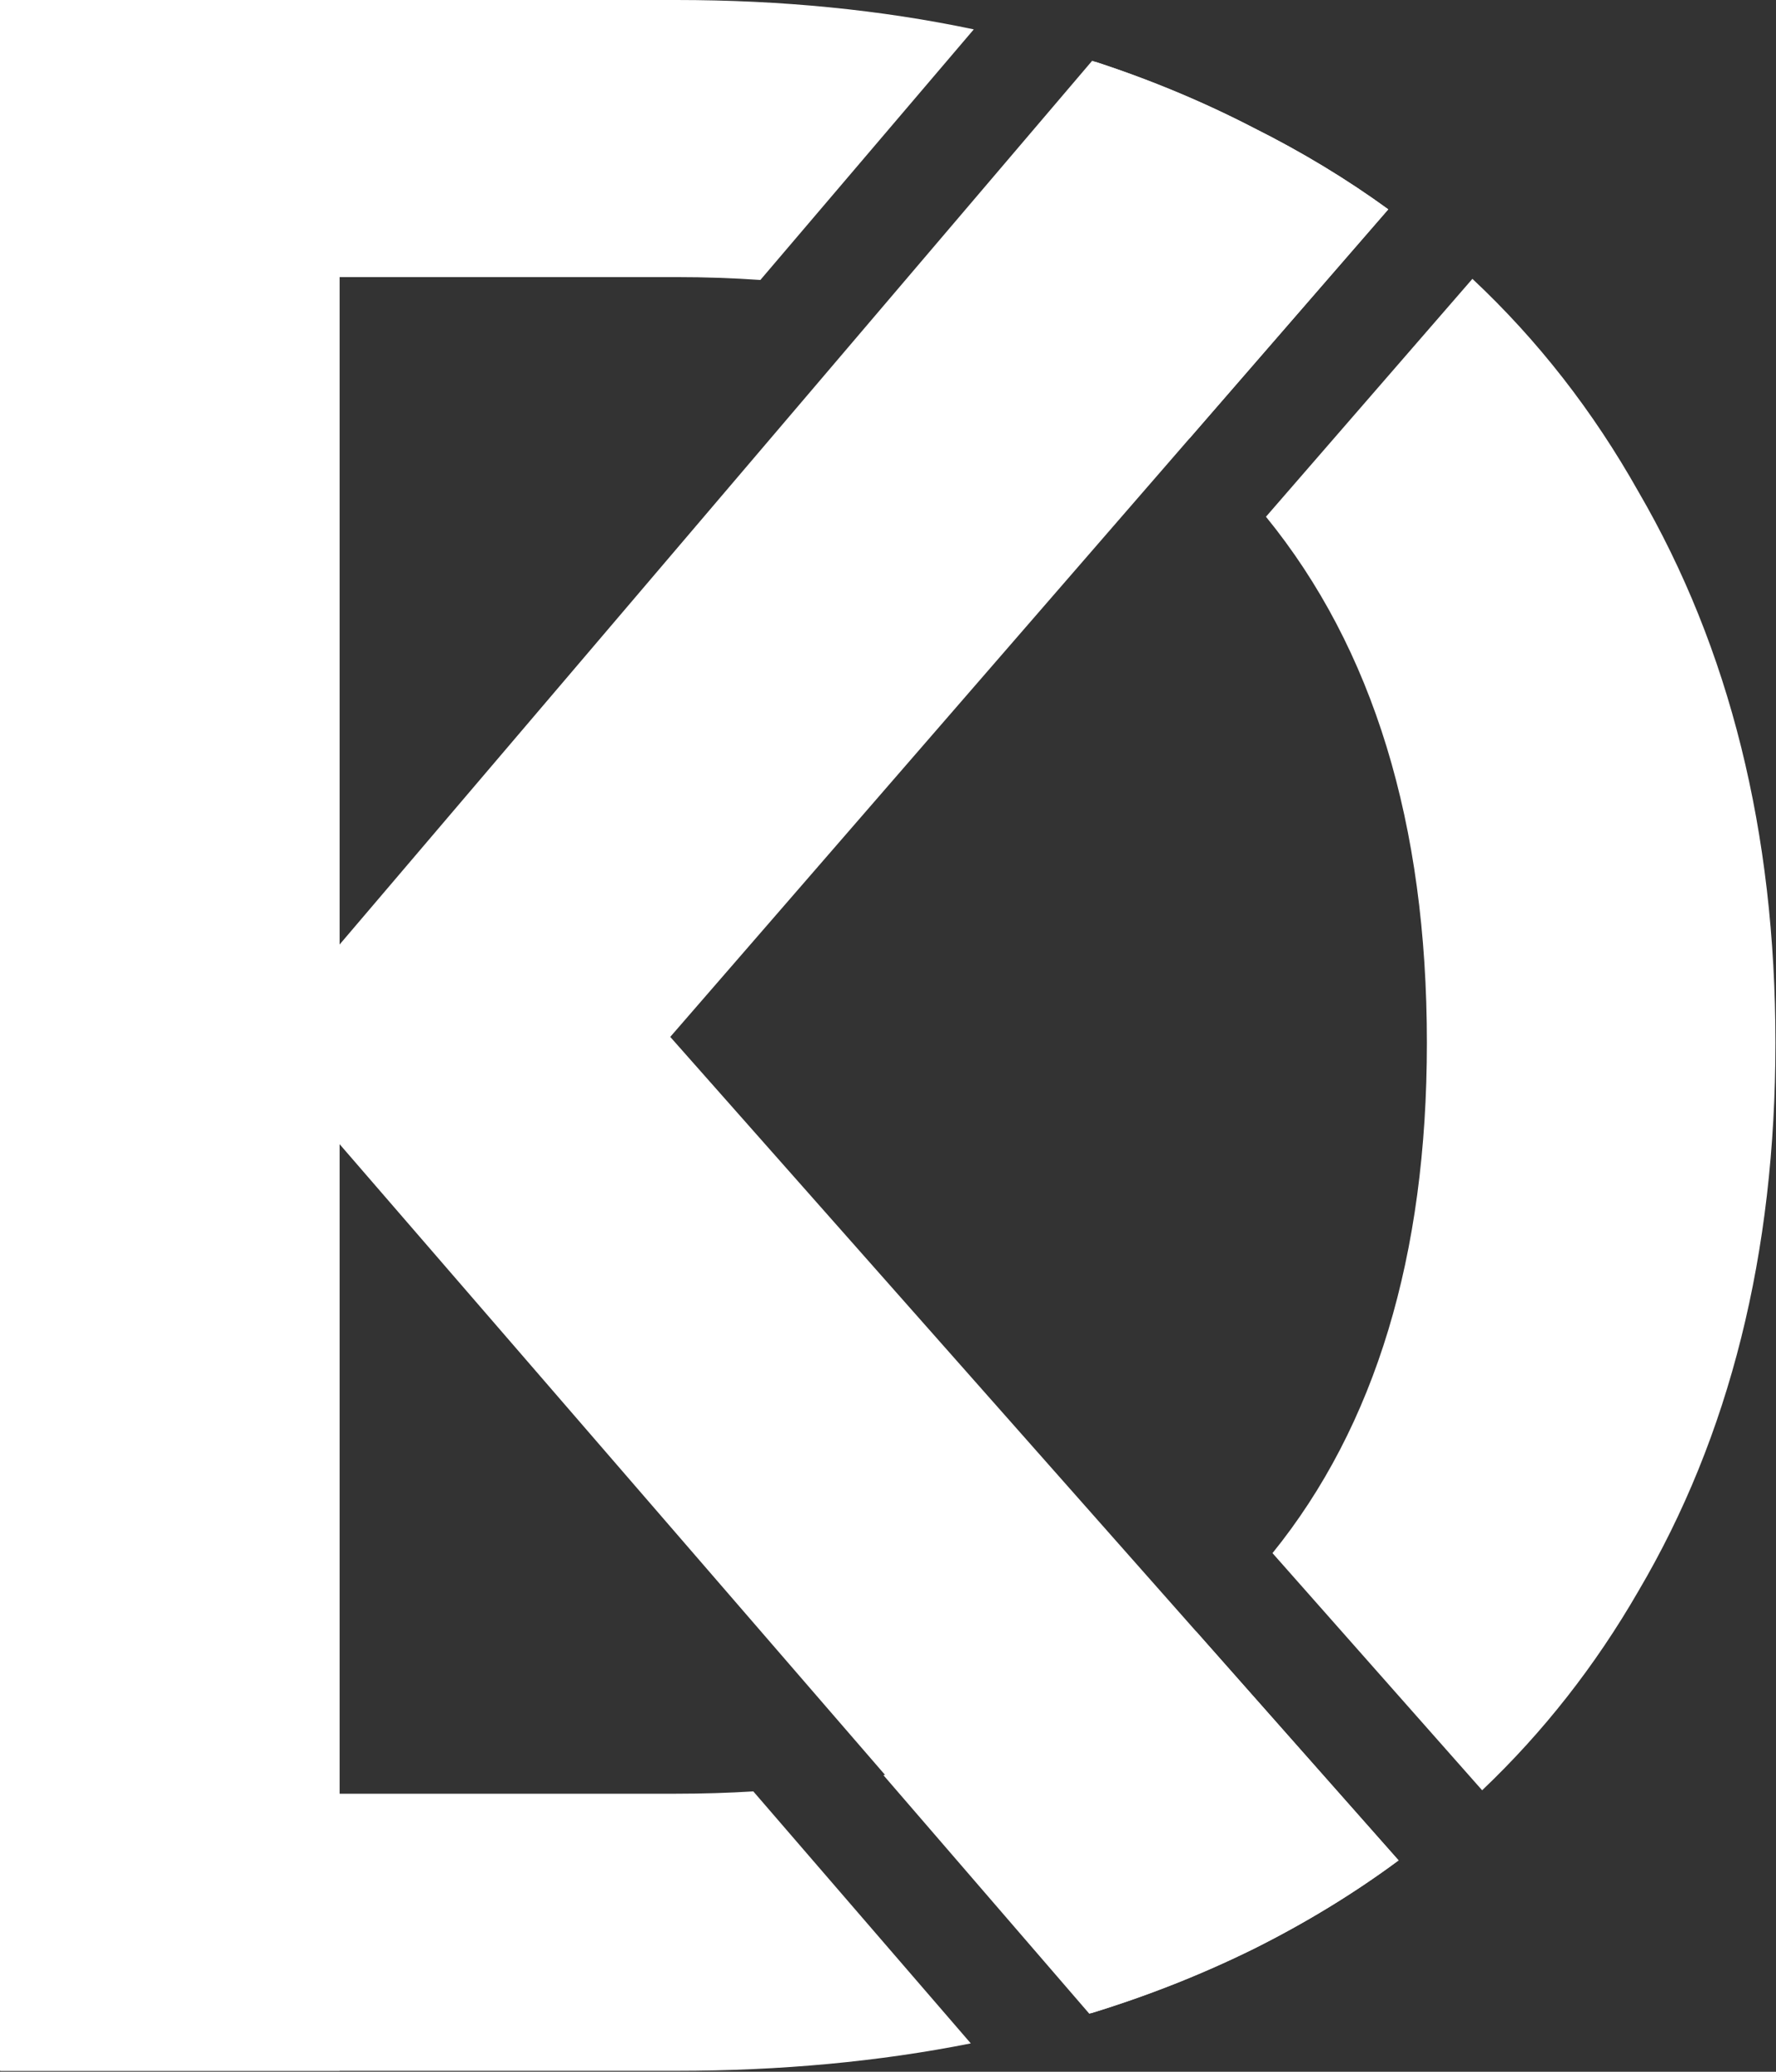 <svg width="1221" height="1424" viewBox="0 0 1221 1424" fill="none" xmlns="http://www.w3.org/2000/svg">
<rect x="0" y="0" width="1221" height="1424" fill="#333333" stroke="none"/>
<path fill-rule="evenodd" clip-rule="evenodd" d="M464.896 0C537.473 0 605.667 6.732 669.477 20.197L522.753 192.439C504.019 191.122 484.733 190.464 464.896 190.464H233.472V1232.9H464.896C483.024 1232.9 500.692 1232.36 517.899 1231.3L667.417 1404.51C604.2 1417.08 536.693 1423.36 464.896 1423.36H-9.15527e-05V0H464.896ZM748.892 1384.12C788.578 1372.02 826.35 1357.11 862.208 1339.39C897.88 1321.56 930.976 1301.34 961.496 1278.75L822.399 1121.45C764.768 1170.62 693.086 1203.52 607.352 1220.15L748.892 1384.12ZM1018.97 1230.53L874.84 1067.53C945.608 980.017 980.992 863.106 980.992 716.8C980.992 566.187 944.111 445.646 870.35 355.177L1012.28 191.662C1057.18 233.733 1095.22 282.485 1126.4 337.92C1189.21 445.781 1220.61 572.075 1220.61 716.8C1220.61 861.525 1189.21 987.136 1126.4 1093.63C1096.78 1144.98 1060.97 1190.61 1018.97 1230.53ZM954.434 143.89C925.888 123.142 895.146 104.533 862.208 88.064C827.708 70.191 791.436 55.038 753.393 42.606L614.92 205.163C695.067 222.273 762.693 254.32 817.797 301.306L954.434 143.89Z" fill="white"/>
<path fill-rule="evenodd" clip-rule="evenodd" d="M750.121 1383.75L233.472 786.432V1423.36H0.4V0.36L233.472 0.36V649.216L750.848 41.779C789.819 54.364 826.939 69.792 862.208 88.064C895.144 104.532 925.885 123.14 954.429 143.886L460.8 712.704L961.557 1278.71C931.02 1301.32 897.904 1321.54 862.208 1339.39C826.72 1356.92 789.358 1371.71 750.121 1383.75ZM0 1423.36H9.15527e-05V0H0V1423.36Z" fill="white"/>
</svg>
